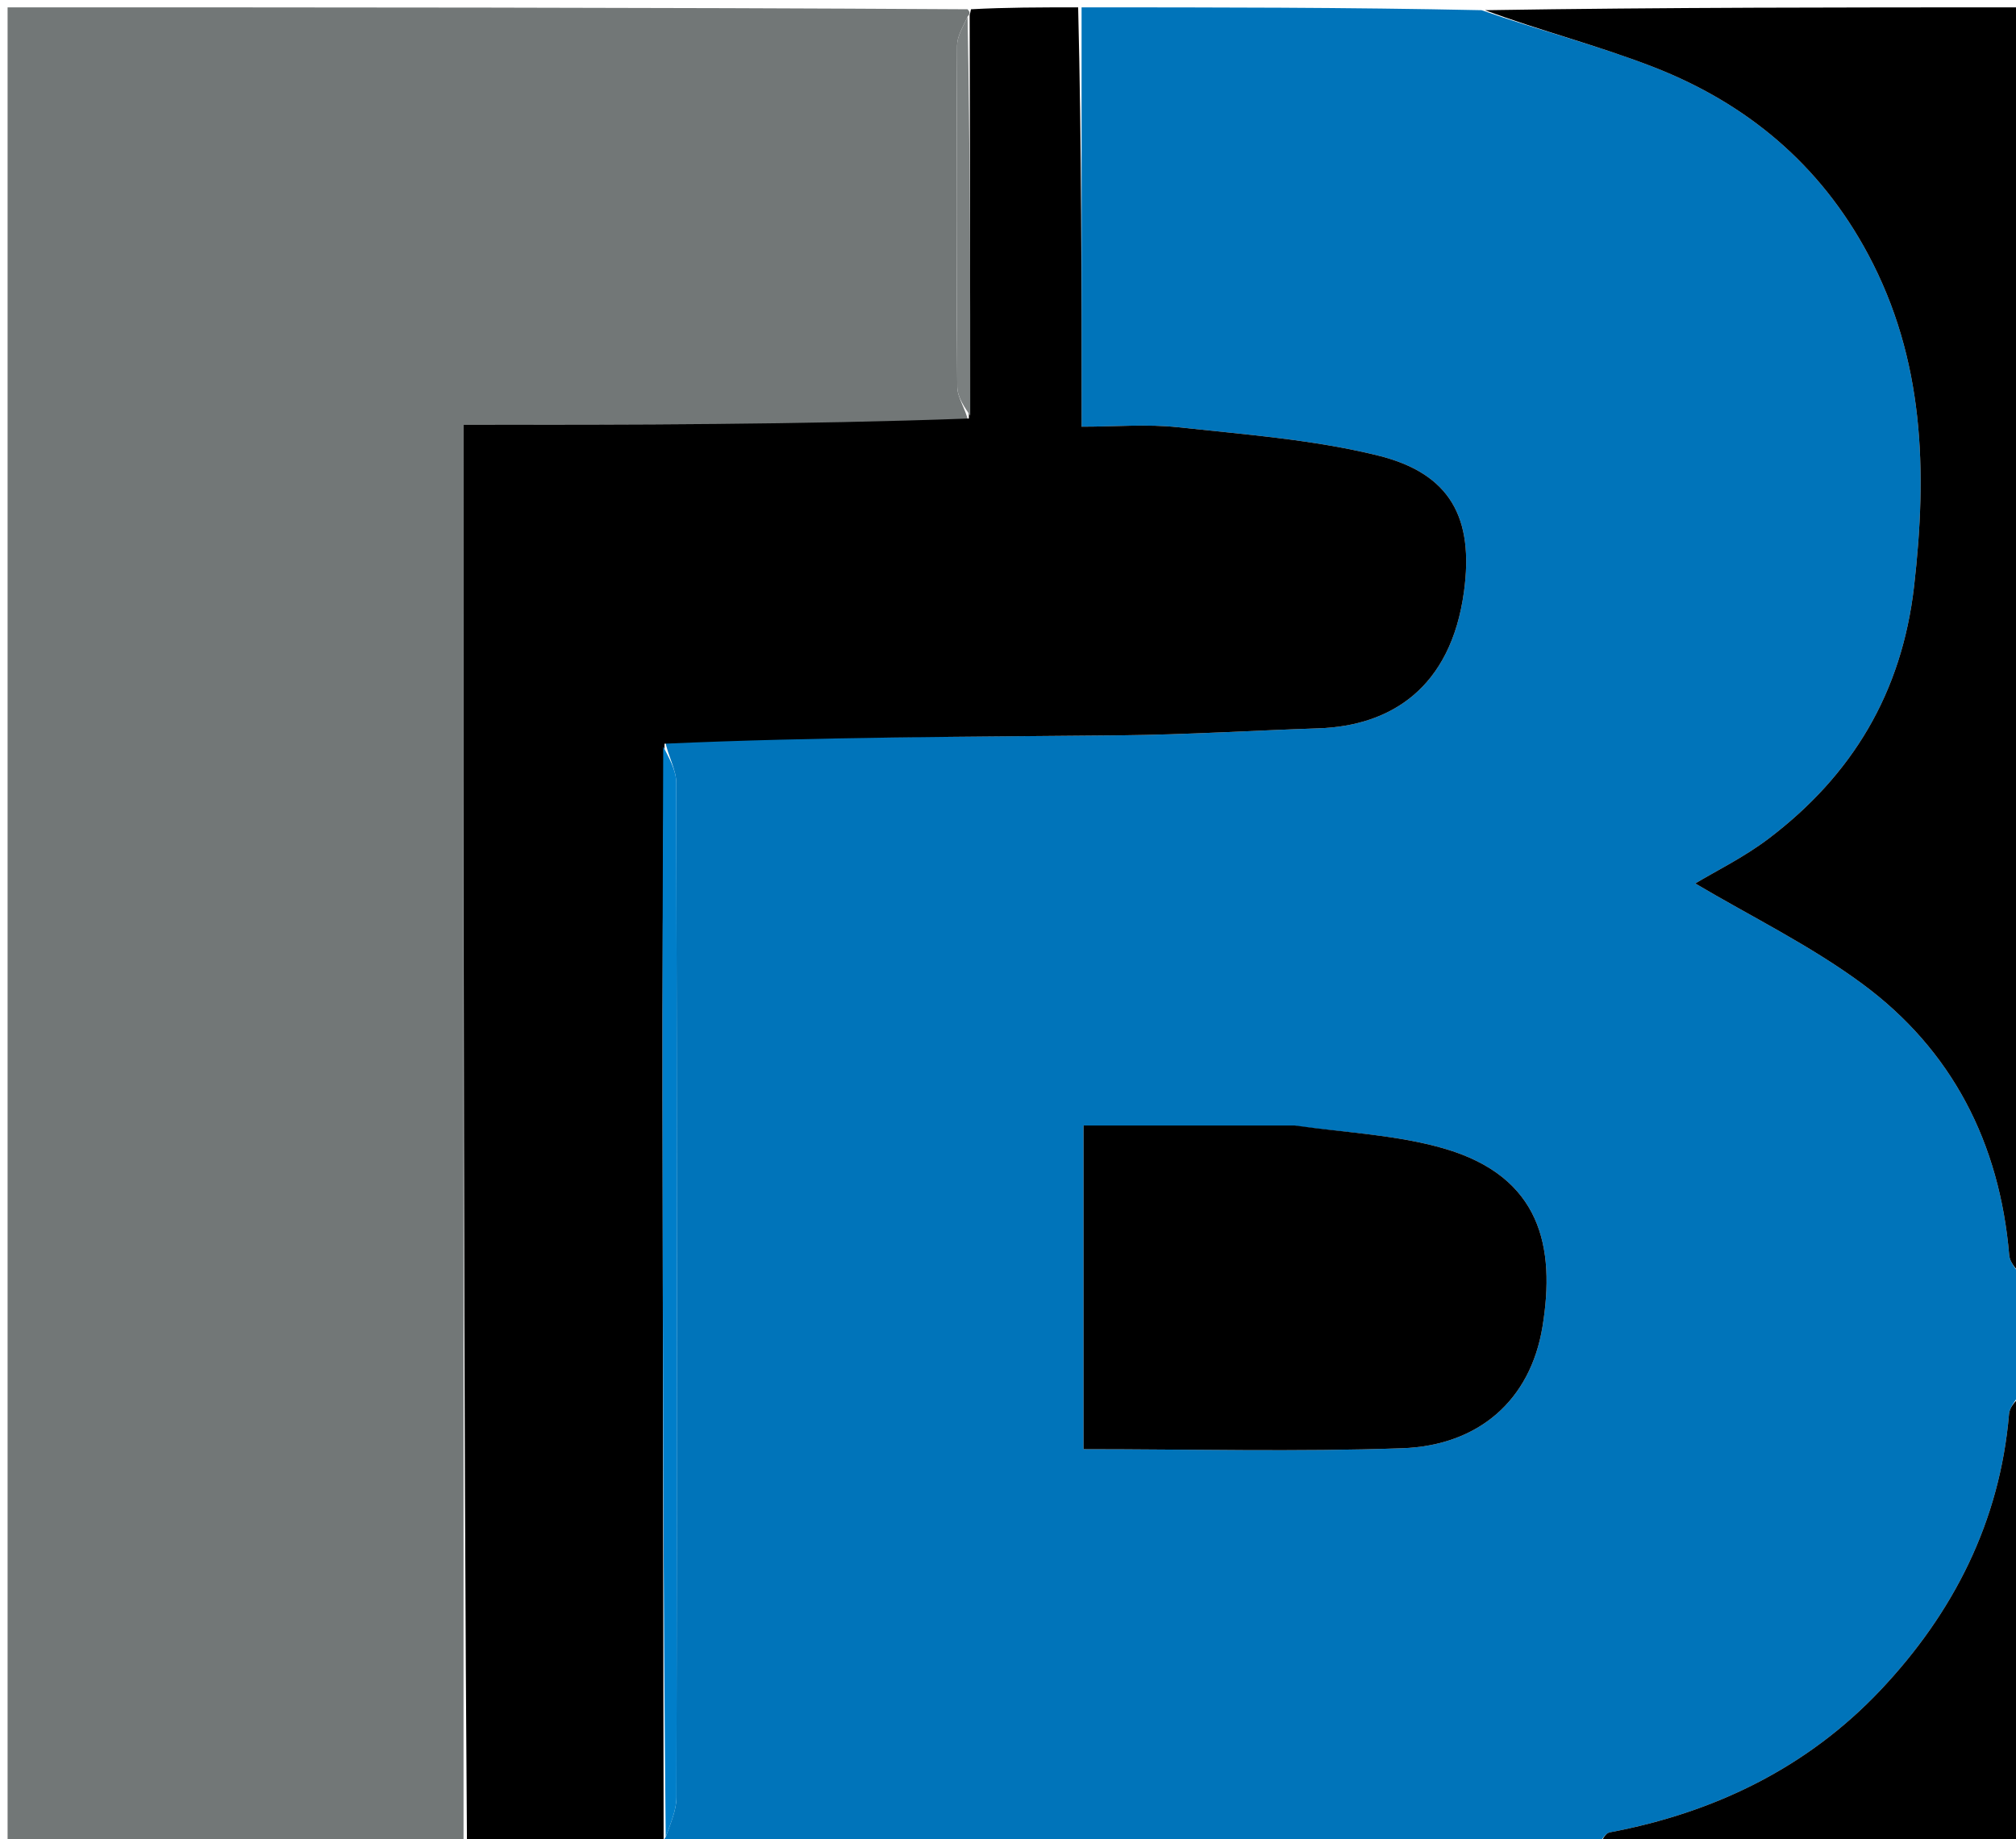 <svg version="1.1" id="Layer_1" xmlns="http://www.w3.org/2000/svg" xmlns:xlink="http://www.w3.org/1999/xlink" x="0px" y="0px"
	 width="100%" viewBox="0 0 274 250" enable-background="new 0 0 274 250" xml:space="preserve">
<path fill="#0074BA" opacity="1" stroke="none" 
	d="
M217,251 
	C174.979,251 132.958,251 90.489,250.74 
	C90.093,250.314 90.144,250.148 90.479,249.741 
	C91.173,247.772 91.941,246.045 91.943,244.316 
	C92.009,198.359 92.015,152.402 91.919,106.445 
	C91.915,104.635 90.8,102.827 90.379,100.635 
	C111.181,100.168 131.807,100.171 152.43,99.96 
	C161.353,99.869 170.27,99.31 179.192,99.011 
	C189.021,98.681 197.188,93.541 198.973,80.43 
	C200.333,70.448 197.17,64.361 187.271,61.923 
	C178.442,59.748 169.221,59.07 160.134,58.083 
	C155.923,57.626 151.621,58.005 147,58.005 
	C147,38.548 147,19.774 147,1 
	C165.021,1 183.042,1 201.363,1.386 
	C209.38,4.194 217.26,6.2 224.777,9.132 
	C237.434,14.07 247.372,22.368 253.89,34.556 
	C261.545,48.868 261.948,63.987 260.15,79.685 
	C258.49,94.186 251.752,105.37 240.391,113.994 
	C237.012,116.558 233.127,118.457 230.404,120.099 
	C237.916,124.551 245.997,128.494 253.112,133.746 
	C265.347,142.779 271.778,155.393 273.078,170.612 
	C273.178,171.788 274.334,172.873 275,174 
	C275,179.022 275,184.044 274.596,189.389 
	C273.799,190.55 273.128,191.366 273.054,192.232 
	C271.811,206.867 265.482,219.268 255.615,229.729 
	C245.664,240.279 233.077,246.395 218.817,249.088 
	C218.116,249.22 217.601,250.34 217,251 
M175.463,153.002 
	C166.063,153.002 156.662,153.002 147.267,153.002 
	C147.267,168.345 147.267,182.911 147.267,197.005 
	C161.888,197.005 176.251,197.385 190.583,196.877 
	C200.94,196.511 208.001,190.386 209.642,180.361 
	C211.41,169.563 209.473,159.952 196.227,156.122 
	C189.865,154.282 183.055,153.992 175.463,153.002 
z"/>
<path fill="#727777" opacity="1" stroke="none" 
	d="
M63,251 
	C42.354,251 21.708,251 1.031,251 
	C1.031,167.769 1.031,84.539 1.031,1 
	C44.354,1 87.708,1 131.501,1.26 
	C131.889,1.686 131.838,1.853 131.508,2.263 
	C130.827,3.733 130.084,4.96 130.077,6.19 
	C129.997,21.65 129.974,37.111 130.099,52.571 
	C130.111,54.046 131.213,55.512 131.621,57.359 
	C108.72,57.737 86.007,57.737 63,57.737 
	C63,122.868 63,186.934 63,251 
z"/>
<path fill="#000000" opacity="1" stroke="none" 
	d="
M131.788,2.02 
	C131.838,1.853 131.889,1.686 131.969,1.26 
	C136.689,1 141.379,1 146.534,1 
	C147,19.774 147,38.548 147,58.005 
	C151.621,58.005 155.923,57.626 160.134,58.083 
	C169.221,59.07 178.442,59.748 187.271,61.923 
	C197.17,64.361 200.333,70.448 198.973,80.43 
	C197.188,93.541 189.021,98.681 179.192,99.011 
	C170.27,99.31 161.353,99.869 152.43,99.96 
	C131.807,100.171 111.181,100.168 90.317,101.099 
	C90.068,117.897 90.035,133.848 90.051,149.799 
	C90.086,183.193 90.146,216.588 90.196,249.982 
	C90.144,250.148 90.093,250.314 90.02,250.74 
	C81.312,251 72.625,251 63.469,251 
	C63,186.934 63,122.868 63,57.737 
	C86.007,57.737 108.72,57.737 131.678,56.895 
	C131.878,38.042 131.833,20.031 131.788,2.02 
z"/>
<path fill="#000000" opacity="1" stroke="none" 
	d="
M275,173.531 
	C274.334,172.873 273.178,171.788 273.078,170.612 
	C271.778,155.393 265.347,142.779 253.112,133.746 
	C245.997,128.494 237.916,124.551 230.404,120.099 
	C233.127,118.457 237.012,116.558 240.391,113.994 
	C251.752,105.37 258.49,94.186 260.15,79.685 
	C261.948,63.987 261.545,48.868 253.89,34.556 
	C247.372,22.368 237.434,14.07 224.777,9.132 
	C217.26,6.2 209.38,4.194 201.832,1.386 
	C226.29,1 250.58,1 275,1 
	C275,58.354 275,115.708 275,173.531 
z"/>
<path fill="#000000" opacity="1" stroke="none" 
	d="
M217.469,251 
	C217.601,250.34 218.116,249.22 218.817,249.088 
	C233.077,246.395 245.664,240.279 255.615,229.729 
	C265.482,219.268 271.811,206.867 273.054,192.232 
	C273.128,191.366 273.799,190.55 274.596,189.855 
	C275,210.258 275,230.517 275,251 
	C255.98,251 236.959,251 217.469,251 
z"/>
<path fill="#000000" opacity="1" stroke="none" 
	d="
M175.956,153.002 
	C183.055,153.992 189.865,154.282 196.227,156.122 
	C209.473,159.952 211.41,169.563 209.642,180.361 
	C208.001,190.386 200.94,196.511 190.583,196.877 
	C176.251,197.385 161.888,197.005 147.267,197.005 
	C147.267,182.911 147.267,168.345 147.267,153.002 
	C156.662,153.002 166.063,153.002 175.956,153.002 
z"/>
<path fill="#007EC9" opacity="1" stroke="none" 
	d="
M90.479,249.741 
	C90.146,216.588 90.086,183.193 90.051,149.799 
	C90.035,133.848 90.068,117.897 90.14,101.482 
	C90.8,102.827 91.915,104.635 91.919,106.445 
	C92.015,152.402 92.009,198.359 91.943,244.316 
	C91.941,246.045 91.173,247.772 90.479,249.741 
z"/>
<path fill="#7B8080" opacity="1" stroke="none" 
	d="
M131.508,2.263 
	C131.833,20.031 131.878,38.042 131.866,56.518 
	C131.213,55.512 130.111,54.046 130.099,52.571 
	C129.974,37.111 129.997,21.65 130.077,6.19 
	C130.084,4.96 130.827,3.733 131.508,2.263 
z"/>
</svg>